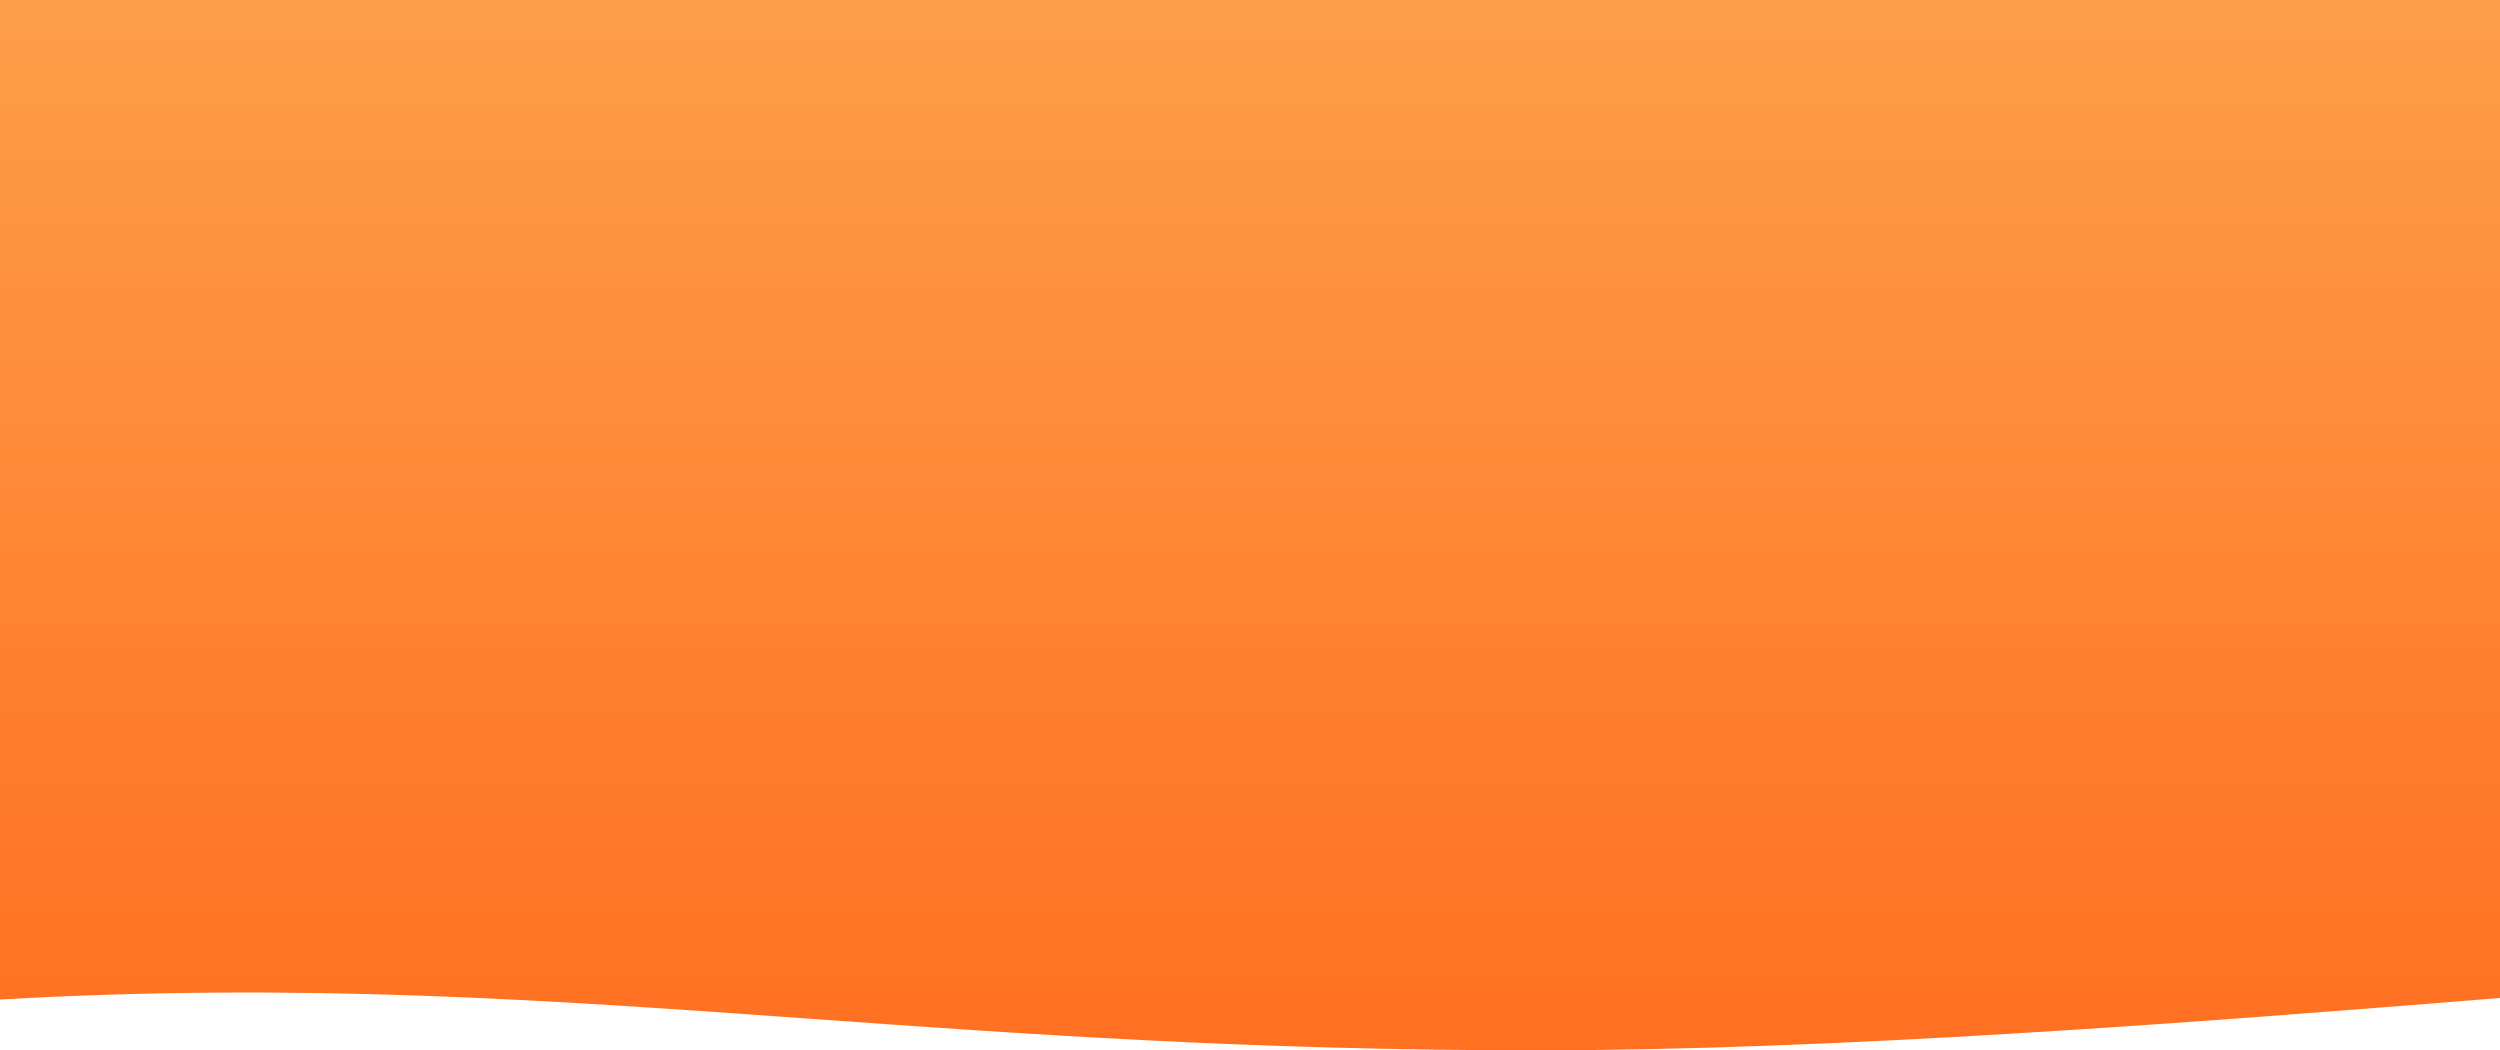 <svg width="1440" height="605" viewBox="0 0 1440 605" fill="none" xmlns="http://www.w3.org/2000/svg">
<path fill-rule="evenodd" clip-rule="evenodd" d="M1440 0H0V575.705C174.293 565.87 314.351 575.897 466.814 586.812C589.808 595.617 720.874 605 884.5 605C1055.51 605 1261.15 589.326 1440 574.84V0Z" fill="url(#paint0_linear_237_157)"/>
<defs>
<linearGradient id="paint0_linear_237_157" x1="720" y1="-33.061" x2="720" y2="635.69" gradientUnits="userSpaceOnUse">
<stop stop-color="#FDA14C"/>
<stop offset="1" stop-color="#FF6D1F"/>
</linearGradient>
</defs>
</svg>
